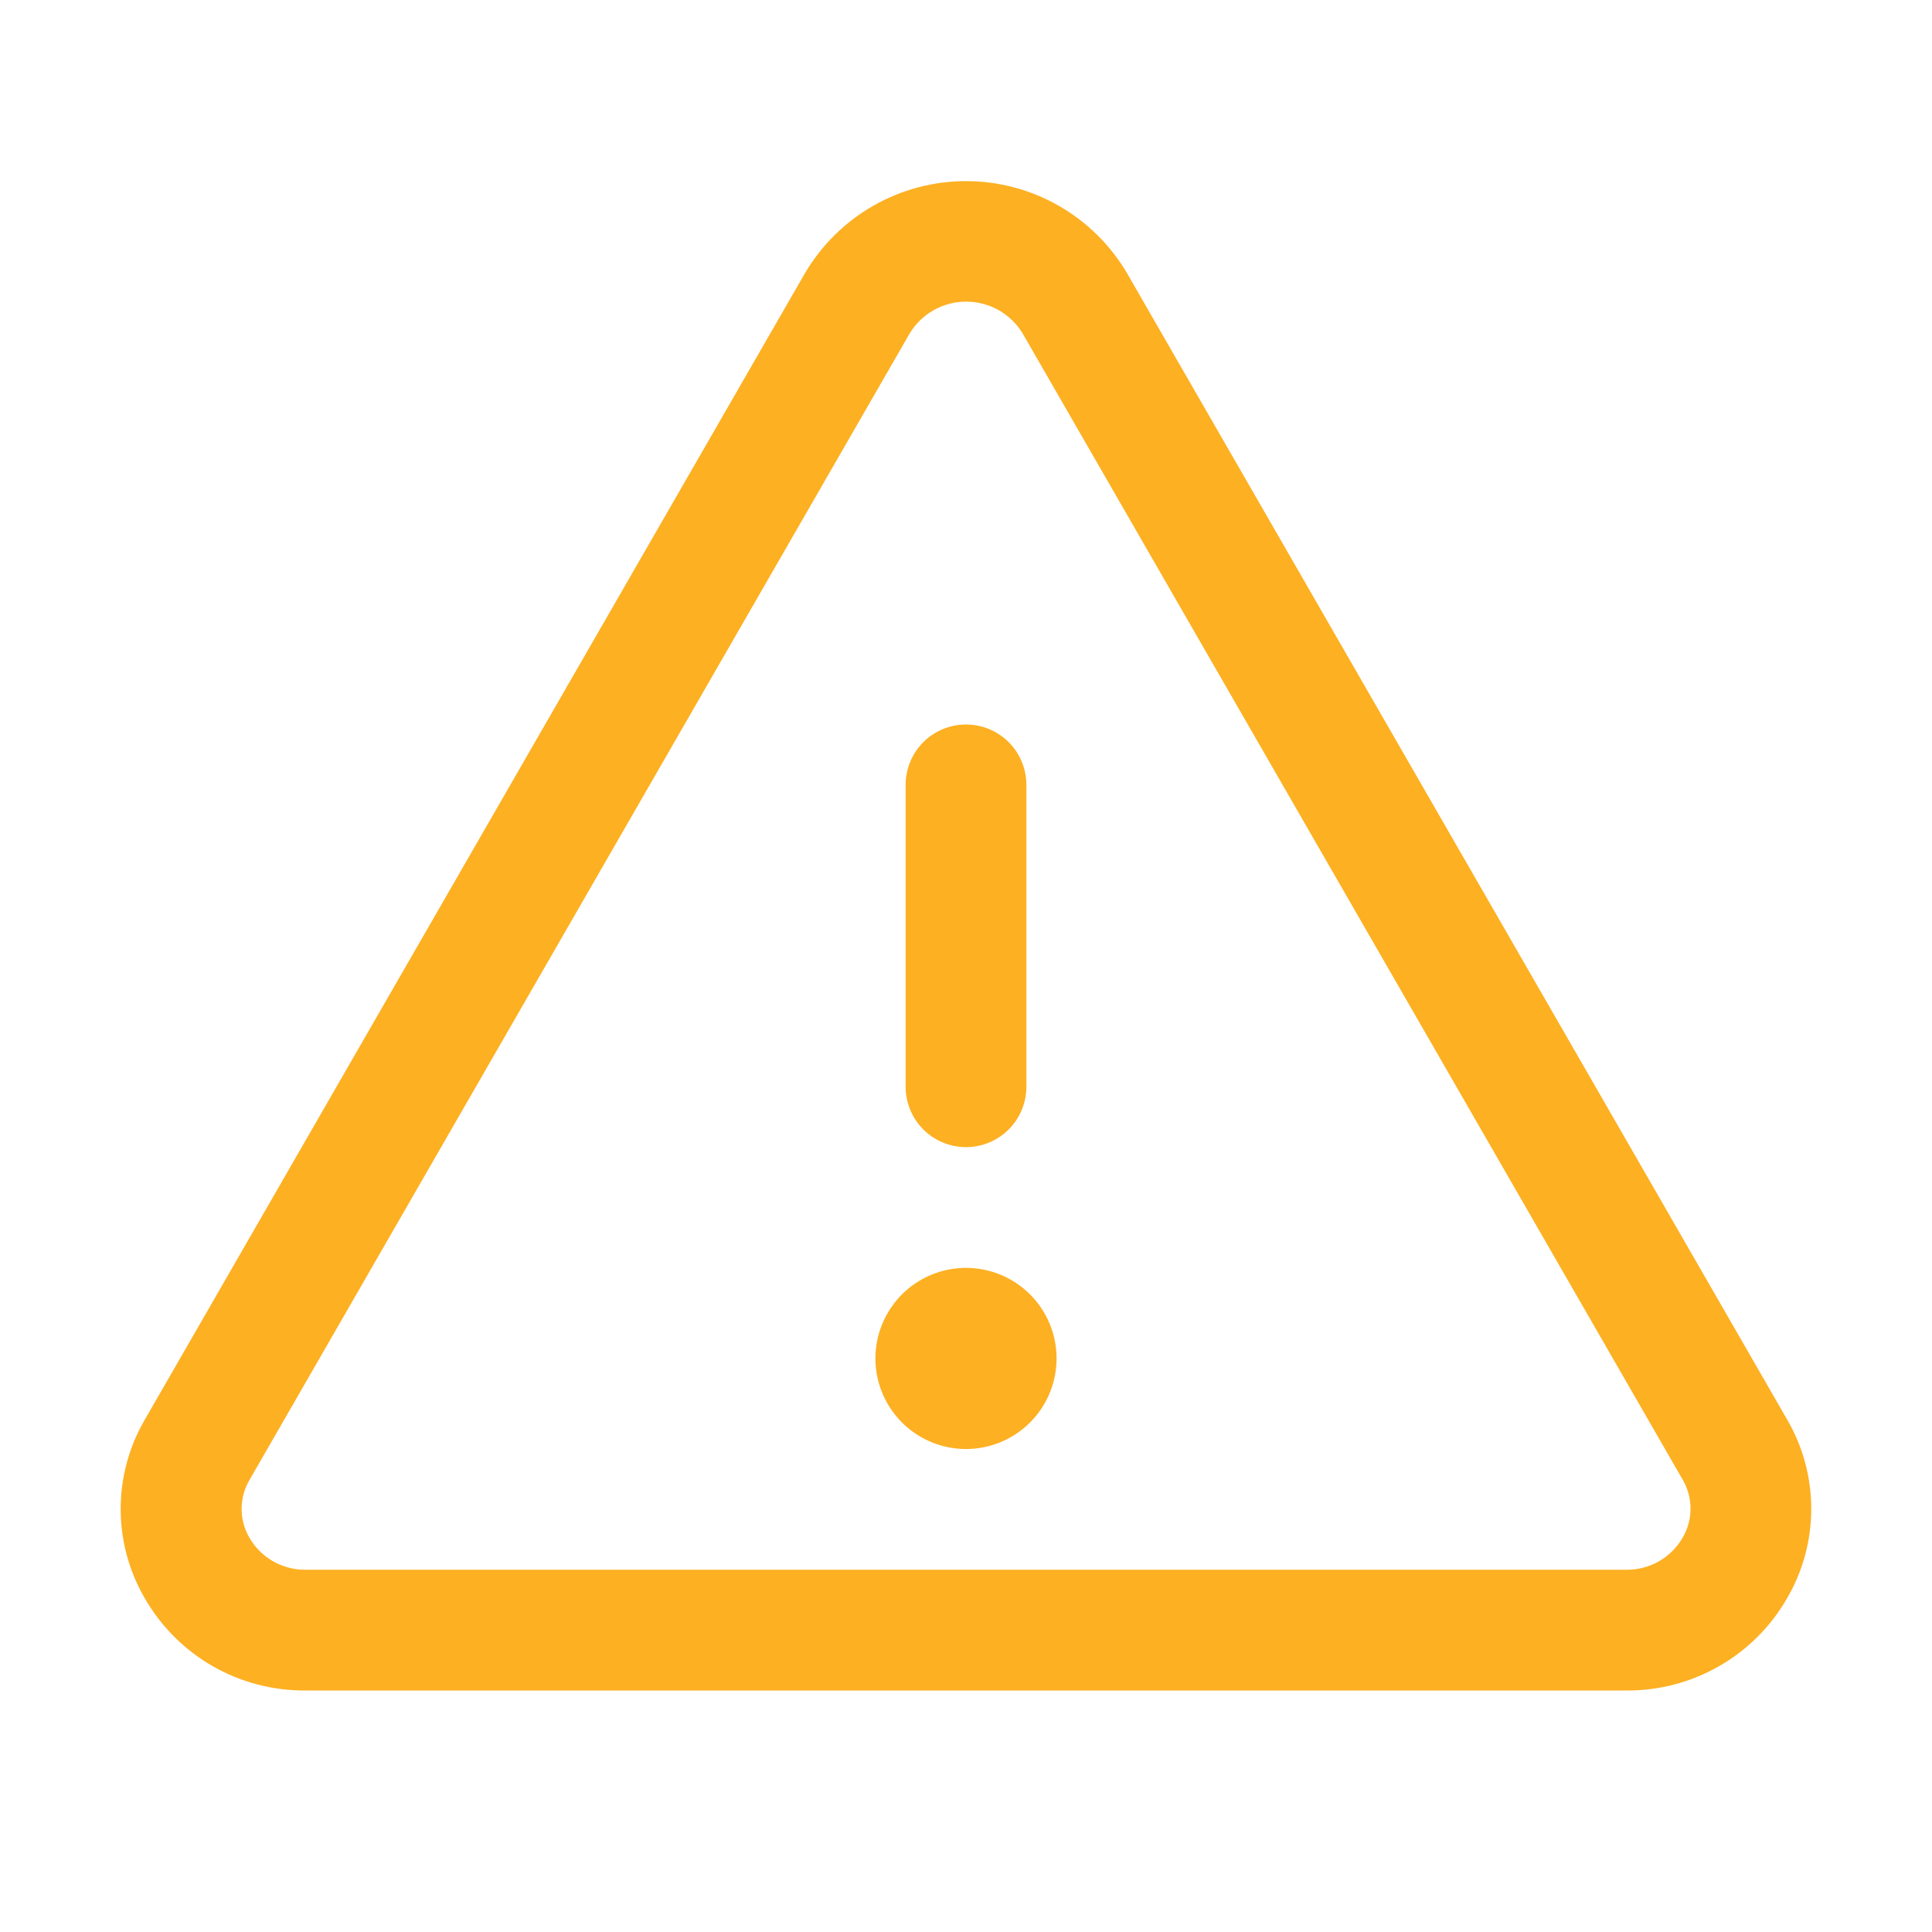 <svg width="48" height="48" viewBox="0 0 48 48" fill="none" xmlns="http://www.w3.org/2000/svg">
<path d="M44.4 35.267L28.003 6.791C27.593 6.094 27.009 5.515 26.306 5.113C25.604 4.711 24.809 4.5 24 4.5C23.191 4.5 22.396 4.711 21.694 5.113C20.992 5.515 20.407 6.094 19.997 6.791L3.6 35.267C3.206 35.942 2.998 36.709 2.998 37.491C2.998 38.272 3.206 39.04 3.6 39.714C4.005 40.416 4.588 40.998 5.292 41.4C5.995 41.801 6.793 42.008 7.603 42H40.397C41.206 42.008 42.003 41.8 42.706 41.398C43.409 40.997 43.992 40.416 44.396 39.714C44.791 39.04 44.999 38.273 45 37.491C45.001 36.71 44.794 35.942 44.4 35.267ZM41.799 38.212C41.657 38.456 41.451 38.658 41.205 38.796C40.958 38.934 40.679 39.005 40.397 39H7.603C7.321 39.005 7.042 38.934 6.795 38.796C6.549 38.658 6.344 38.456 6.201 38.212C6.071 37.993 6.003 37.743 6.003 37.489C6.003 37.234 6.071 36.984 6.201 36.765L22.598 8.289C22.743 8.047 22.95 7.846 23.196 7.706C23.442 7.567 23.721 7.494 24.004 7.494C24.287 7.494 24.565 7.567 24.812 7.706C25.058 7.846 25.264 8.047 25.41 8.289L41.807 36.765C41.935 36.985 42.002 37.235 42.001 37.49C42 37.744 41.93 37.994 41.799 38.212ZM22.5 27V19.5C22.5 19.102 22.658 18.721 22.939 18.439C23.221 18.158 23.602 18 24 18C24.398 18 24.779 18.158 25.061 18.439C25.342 18.721 25.5 19.102 25.5 19.5V27C25.5 27.398 25.342 27.779 25.061 28.061C24.779 28.342 24.398 28.5 24 28.5C23.602 28.5 23.221 28.342 22.939 28.061C22.658 27.779 22.5 27.398 22.5 27ZM26.25 33.75C26.25 34.195 26.118 34.63 25.871 35C25.624 35.37 25.272 35.658 24.861 35.829C24.45 35.999 23.998 36.044 23.561 35.957C23.125 35.87 22.724 35.656 22.409 35.341C22.094 35.026 21.88 34.625 21.793 34.189C21.706 33.752 21.751 33.3 21.921 32.889C22.092 32.478 22.38 32.126 22.75 31.879C23.12 31.632 23.555 31.5 24 31.5C24.597 31.5 25.169 31.737 25.591 32.159C26.013 32.581 26.25 33.153 26.25 33.75Z" fill="#FDB022"/>
</svg>
